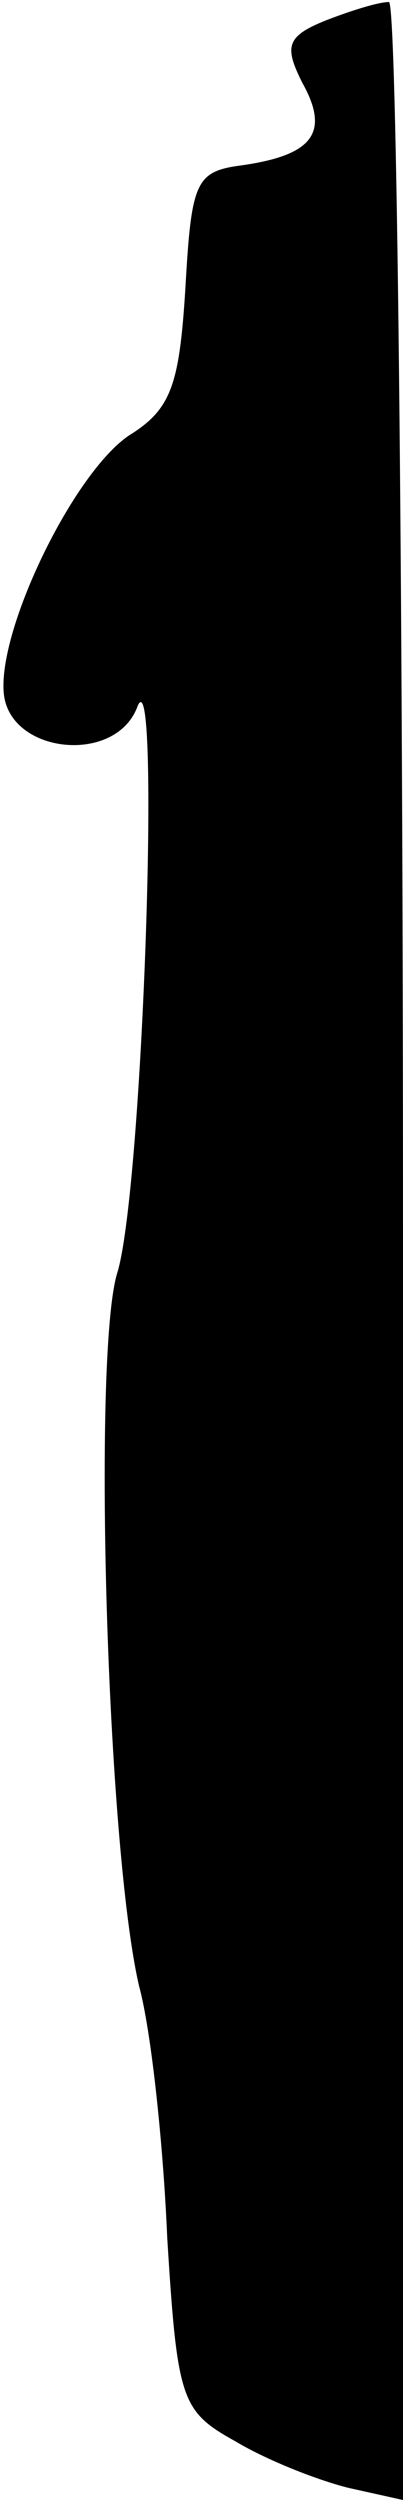 <?xml version="1.0" standalone="no"?>
<!DOCTYPE svg PUBLIC "-//W3C//DTD SVG 20010904//EN"
 "http://www.w3.org/TR/2001/REC-SVG-20010904/DTD/svg10.dtd">
<svg version="1.0" xmlns="http://www.w3.org/2000/svg"
 width="20pt" height="124pt" viewBox="0 0 20 124"
 preserveAspectRatio="xMidYMid meet">
<g transform="translate(0,124) scale(0.1,-0.1)"
fill="#000000" stroke="none">
<path fill="#000000" stroke="none" d="M162 1230 c-20 -8 -21 -13 -12 -31 14
-25 5 -36 -30 -41 -23 -3 -25 -8 -28 -61 -3 -48 -7 -60 -28 -73 -28 -19 -66
-98 -62 -129 4 -29 55 -34 66 -6 12 33 3 -241 -10 -281 -12 -42 -5 -284 11
-353 6 -22 12 -78 14 -125 5 -81 7 -86 34 -101 15 -9 40 -19 56 -23 l27 -6 0
620 c0 341 -3 620 -7 619 -5 0 -18 -4 -31 -9z"/>
</g>
</svg>
